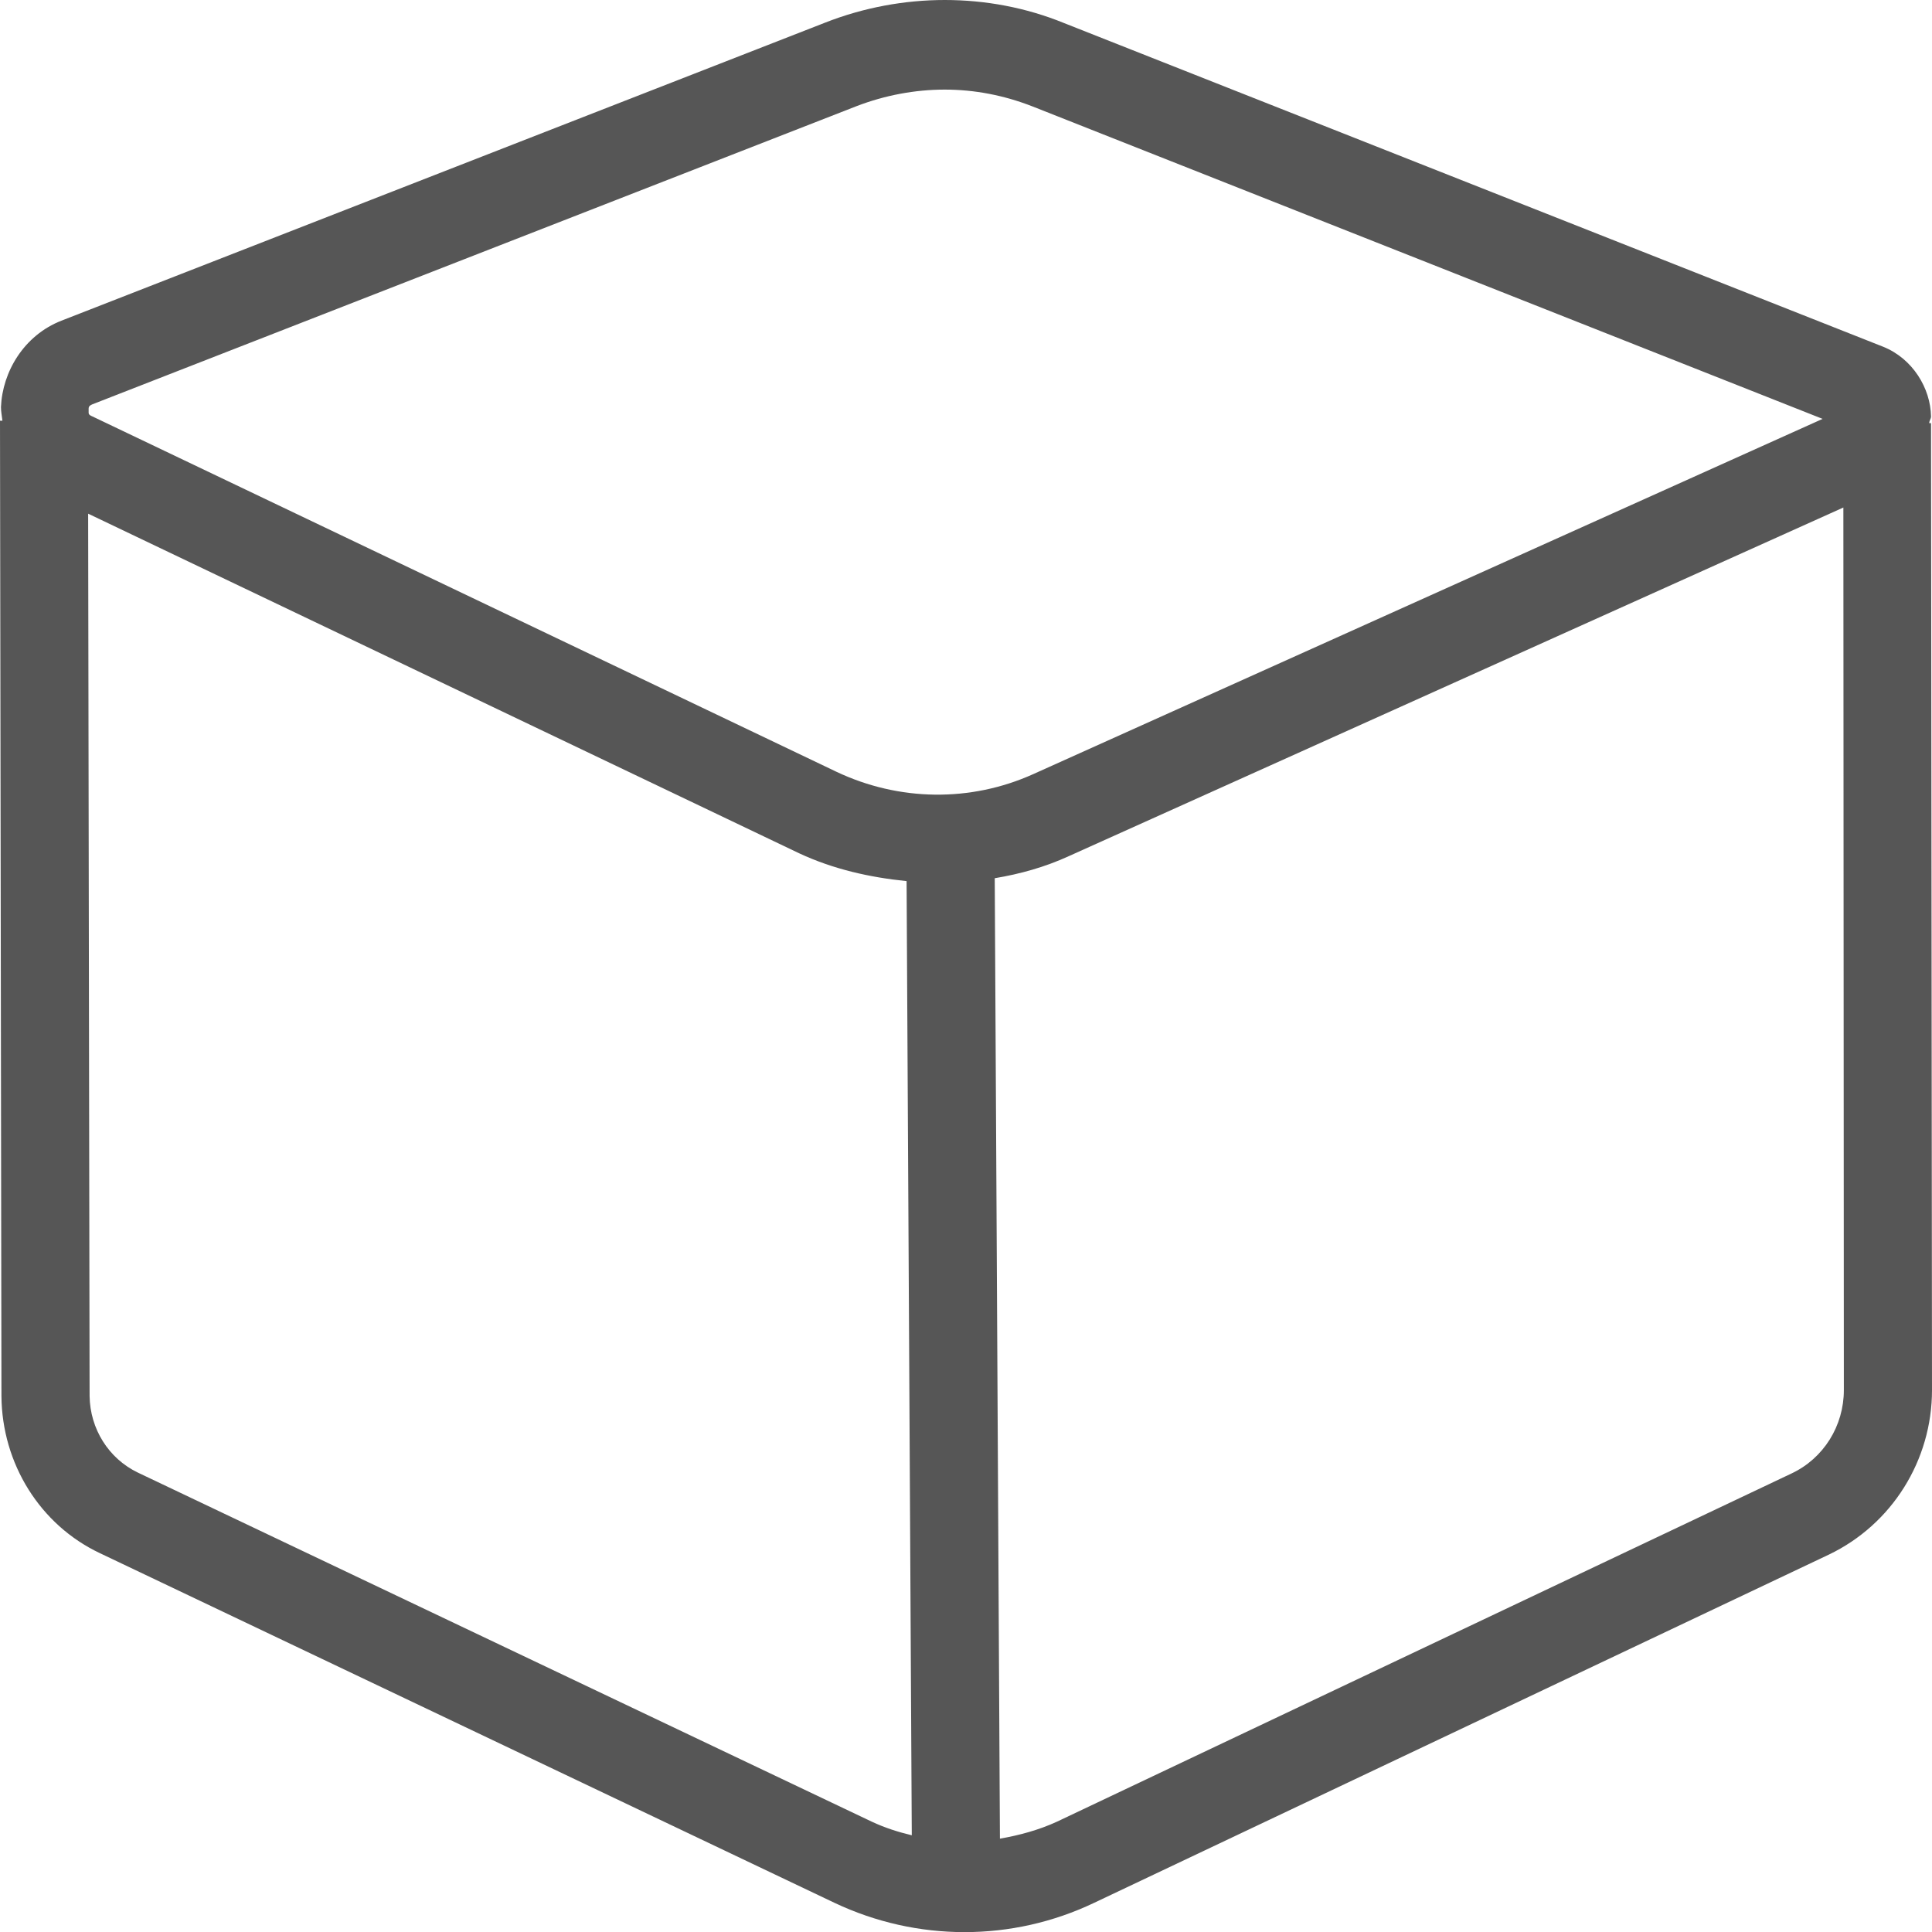 
<svg xmlns="http://www.w3.org/2000/svg" xmlns:xlink="http://www.w3.org/1999/xlink" width="16px" height="16px" viewBox="0 0 16 16" version="1.1">
<g id="surface1">
<path style=" stroke:none;fill-rule:nonzero;fill:#565656;fill-opacity:1;" d="M 7.824 0 C 7.492 0 7.152 0.062 6.832 0.188 L 0.508 2.656 C 0.199 2.777 0.02 3.078 0.008 3.371 C 0.008 3.41 0.016 3.445 0.02 3.484 L 0 3.484 L 0.012 11.562 C 0.016 12.121 0.332 12.629 0.828 12.863 L 6.91 15.758 C 7.594 16.082 8.383 16.082 9.062 15.758 L 15.145 12.875 C 15.668 12.625 16 12.094 16 11.512 L 15.992 3.504 L 15.977 3.504 C 15.977 3.484 15.992 3.469 15.992 3.449 C 15.988 3.215 15.84 2.969 15.594 2.871 L 8.812 0.191 C 8.496 0.062 8.16 0 7.824 0 Z M 7.824 0.742 C 8.07 0.742 8.316 0.789 8.555 0.883 L 15.094 3.469 L 8.559 6.41 C 8.039 6.645 7.445 6.637 6.926 6.391 L 0.766 3.449 C 0.73 3.434 0.734 3.426 0.734 3.402 C 0.734 3.375 0.73 3.363 0.766 3.348 L 7.094 0.879 C 7.328 0.789 7.578 0.742 7.824 0.742 Z M 15.266 4.203 L 15.27 11.512 C 15.27 11.809 15.102 12.078 14.836 12.203 L 8.754 15.086 C 8.602 15.156 8.441 15.199 8.281 15.227 L 8.238 7.273 C 8.449 7.238 8.656 7.18 8.852 7.09 Z M 0.73 4.254 L 6.617 7.066 C 6.902 7.199 7.203 7.266 7.508 7.297 L 7.551 15.199 C 7.438 15.172 7.328 15.137 7.219 15.086 L 1.141 12.195 C 0.898 12.078 0.746 11.832 0.742 11.562 Z M 0.73 4.254 "/>
</g>
</svg>

